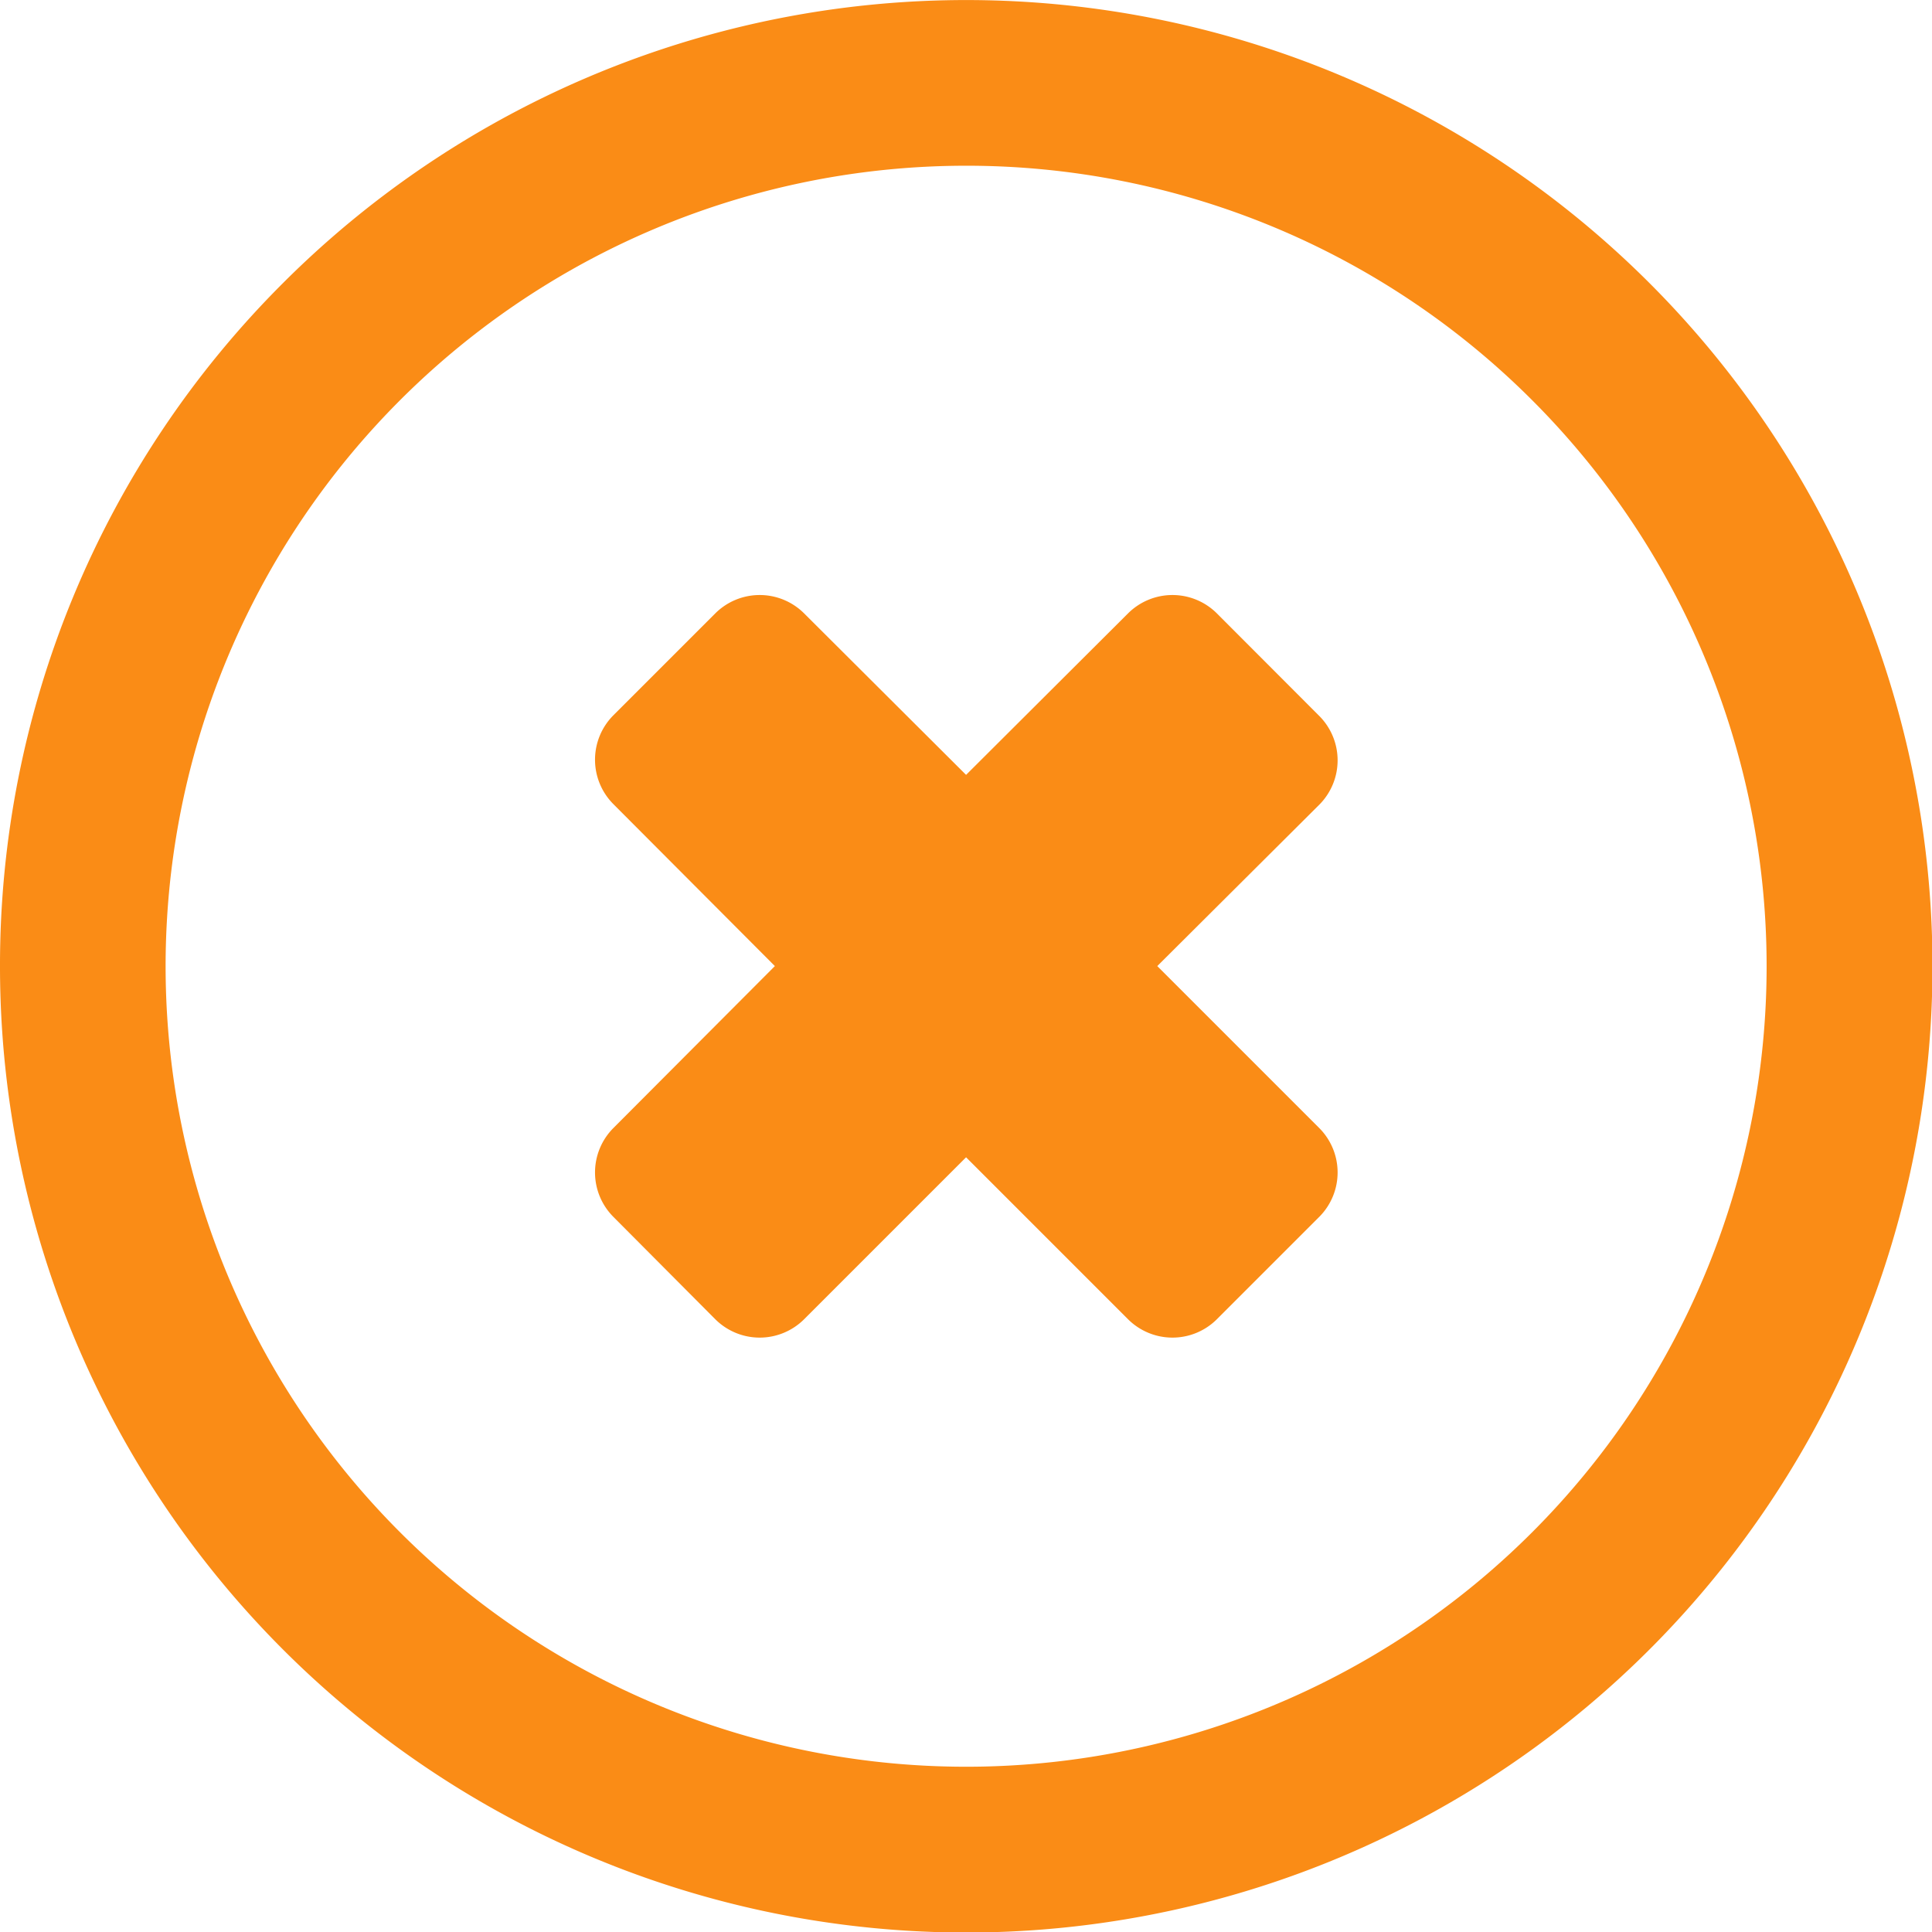 <svg id="Layer_1" data-name="Layer 1" fill="#fa8c16" xmlns="http://www.w3.org/2000/svg" viewBox="0 0 122.87 122.87"><title>remove</title><path d="M18,18A61.45,61.45,0,1,1,0,61.44,61.28,61.28,0,0,1,18,18ZM77.38,39l6.53,6.54a4,4,0,0,1,0,5.63L73.6,61.44,83.91,71.75a4,4,0,0,1,0,5.63l-6.53,6.53a4,4,0,0,1-5.63,0L61.44,73.6,51.13,83.91a4,4,0,0,1-5.63,0L39,77.38a4,4,0,0,1,0-5.63L49.28,61.44,39,51.13a4,4,0,0,1,0-5.63L45.5,39a4,4,0,0,1,5.63,0L61.44,49.28,71.75,39a4,4,0,0,1,5.63,0ZM61.44,10.54a50.91,50.91,0,1,0,36,14.91,50.83,50.83,0,0,0-36-14.91Z"/></svg>